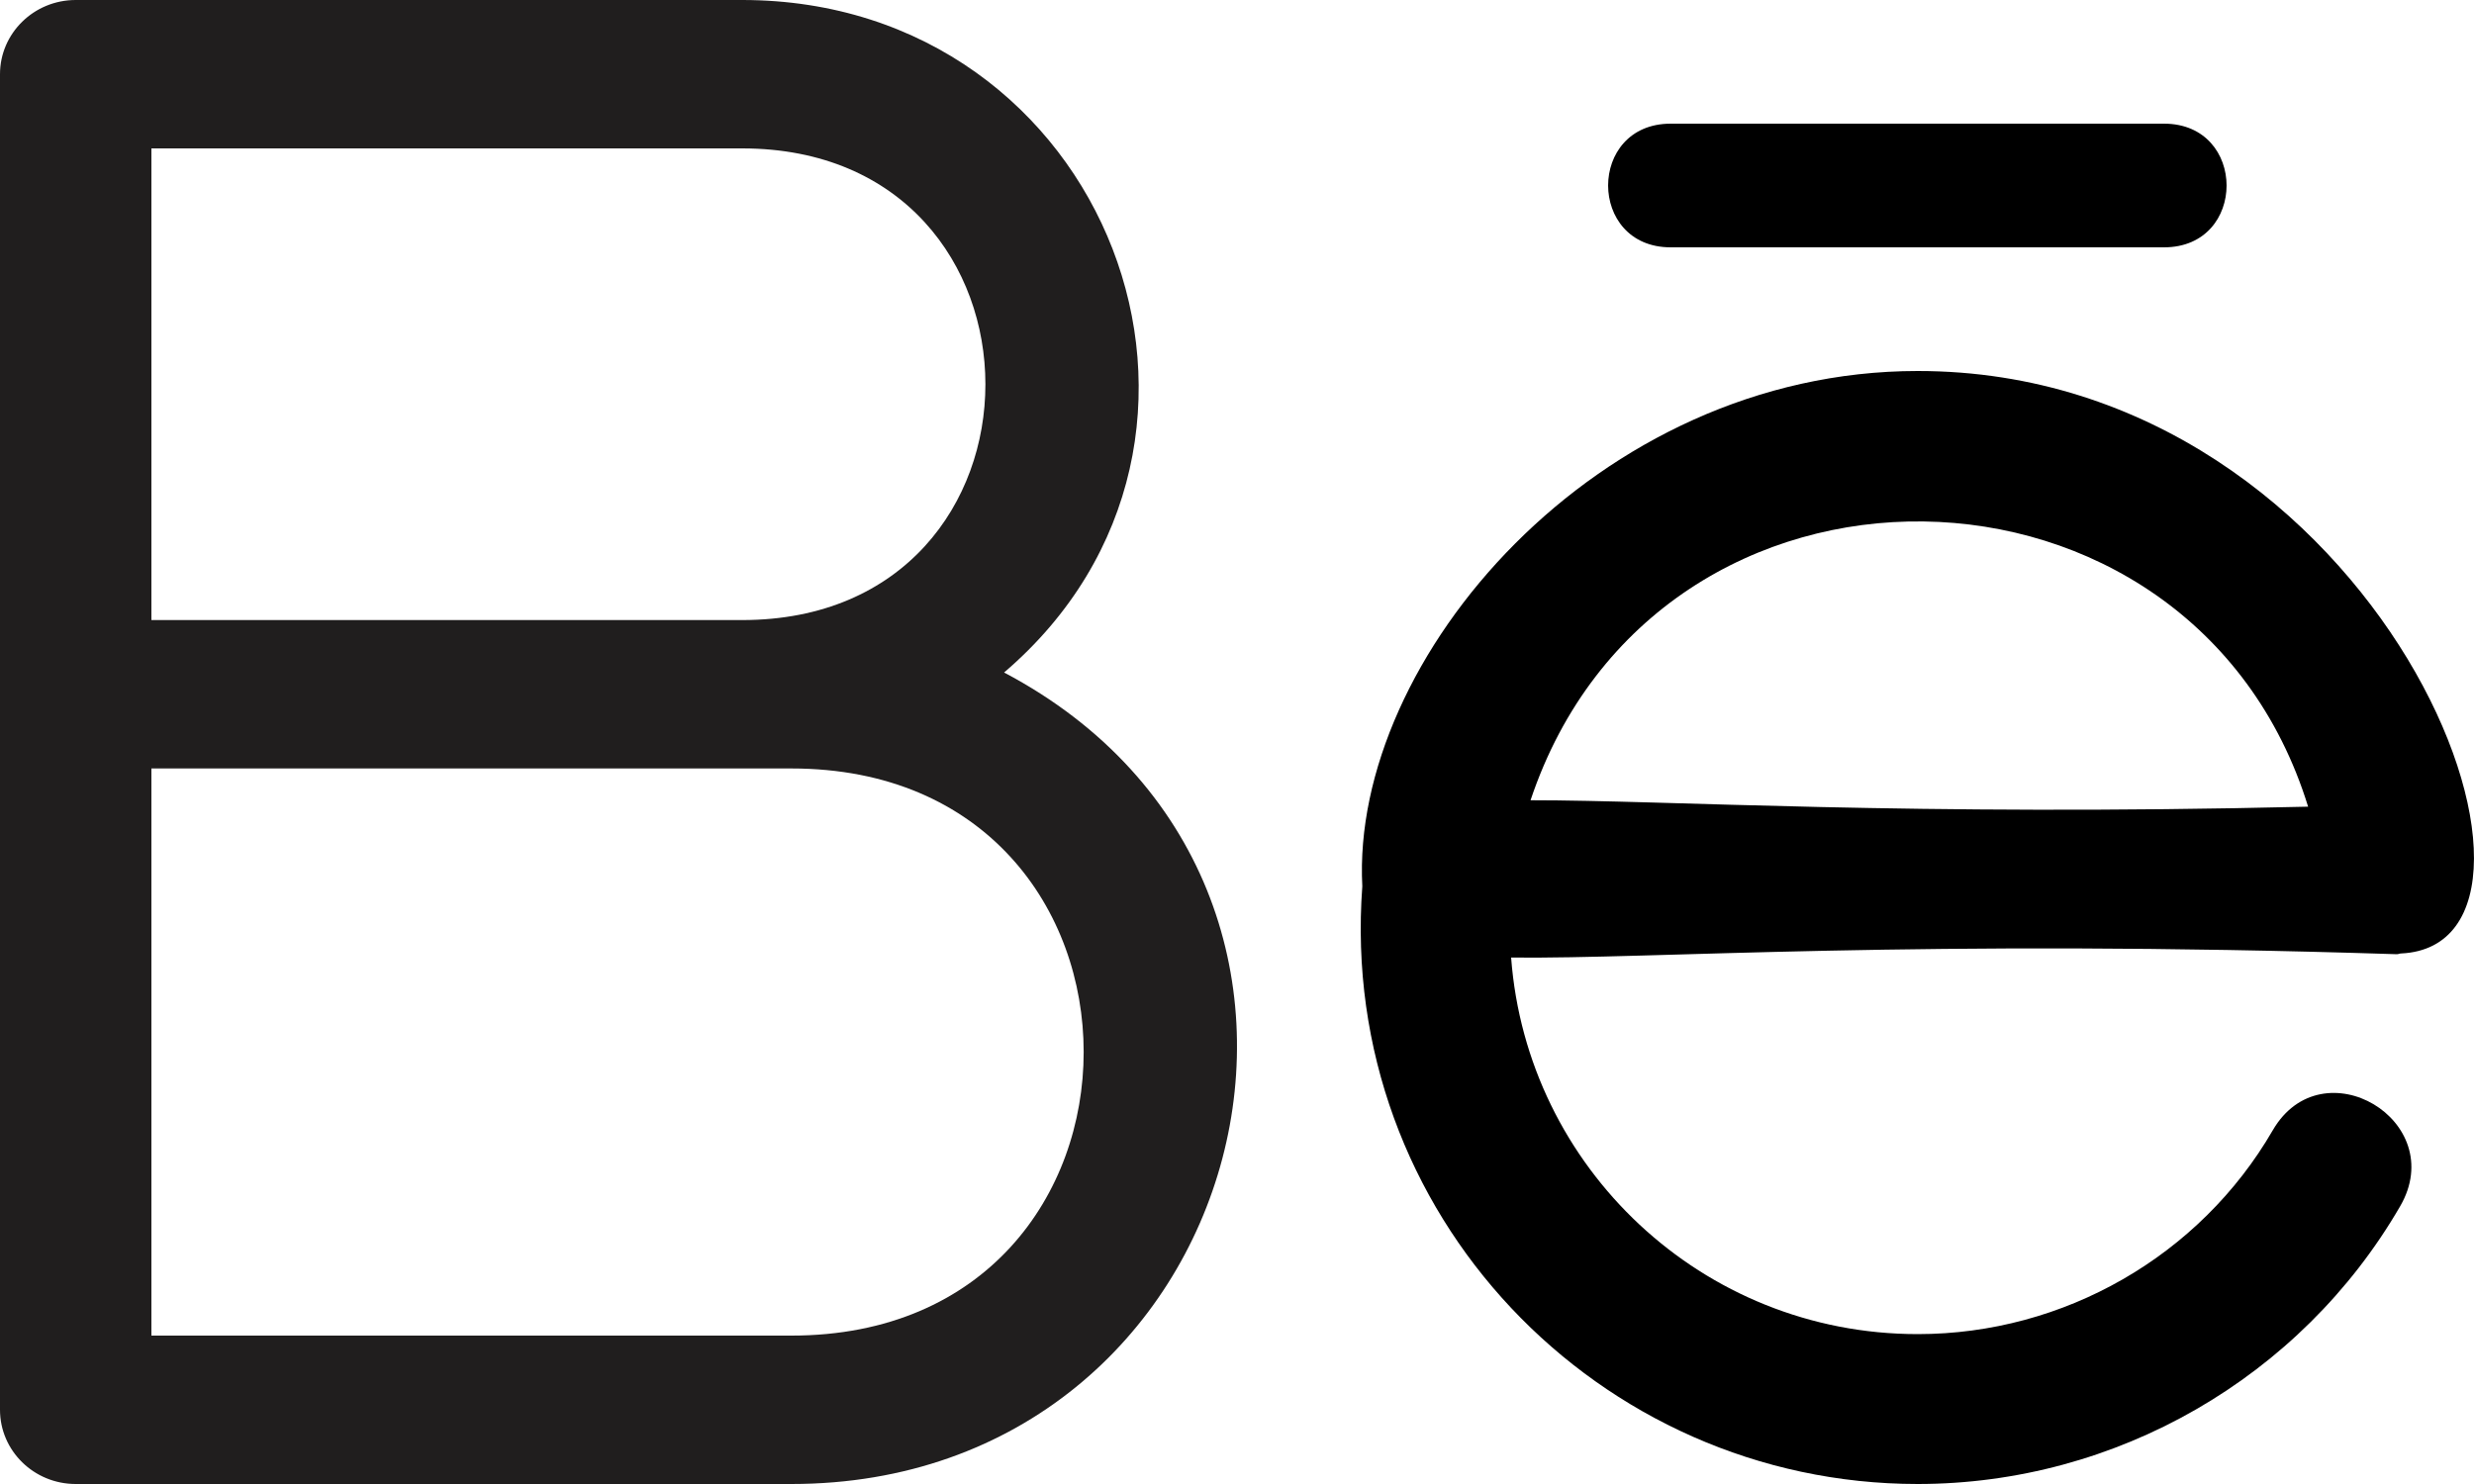 <?xml version="1.0" encoding="UTF-8"?>
<svg width="20px" height="12px" viewBox="0 0 20 12" version="1.1" xmlns="http://www.w3.org/2000/svg" xmlns:xlink="http://www.w3.org/1999/xlink">
    <title>Be</title>
    <g id="Page-1" stroke="none" stroke-width="1" fill="none" fill-rule="evenodd">
        <g id="Desktop/Main-page" transform="translate(-30, -621)" fill-rule="nonzero">
            <g id="Bottom-bar-(Sticky)" transform="translate(30, 615)">
                <g id="Social-links" transform="translate(0, 3)">
                    <g id="Be" transform="translate(0, 3)">
                        <path d="M0.612,12 L6.398,12 C10.112,12 11.4,7.17 8.117,5.438 C10.321,3.554 8.957,0 6,0 L0.612,0 C0.274,0 0,0.269 0,0.6 L0,11.4 C0,11.731 0.274,12 0.612,12 Z M1.224,1.2 L6,1.2 C8.62,1.2 8.623,5.014 6,5.014 L1.224,5.014 L1.224,1.2 Z M1.224,6.214 L6.398,6.214 C9.548,6.214 9.548,10.8 6.398,10.8 L1.224,10.8 L1.224,6.214 Z" id="Shape" fill="#201E1E"></path>
                        <path d="M15.503,3 C12.906,3 10.917,5.333 11.013,7.167 C10.816,9.816 12.923,12 15.503,12 C17.106,12 18.6,11.14 19.403,9.754 C19.804,9.062 18.773,8.451 18.373,9.14 C17.784,10.157 16.683,10.788 15.503,10.788 C13.76,10.788 12.343,9.441 12.216,7.743 C13.366,7.756 15.511,7.591 19.376,7.716 C19.389,7.716 19.398,7.71 19.41,7.71 C21.003,7.637 19.259,3 15.503,3 Z M12.373,6.471 C13.397,3.411 17.726,3.502 18.659,6.523 C15.421,6.601 13.484,6.47 12.373,6.471 Z" id="Shape" fill="#000000"></path>
                        <path d="M17.494,2 C18.169,2 18.168,1 17.494,1 L13.506,1 C12.831,1 12.832,2 13.506,2 L17.494,2 Z" id="Path" fill="#000000"></path>
                    </g>
                </g>
            </g>
        </g>
    </g>
</svg>